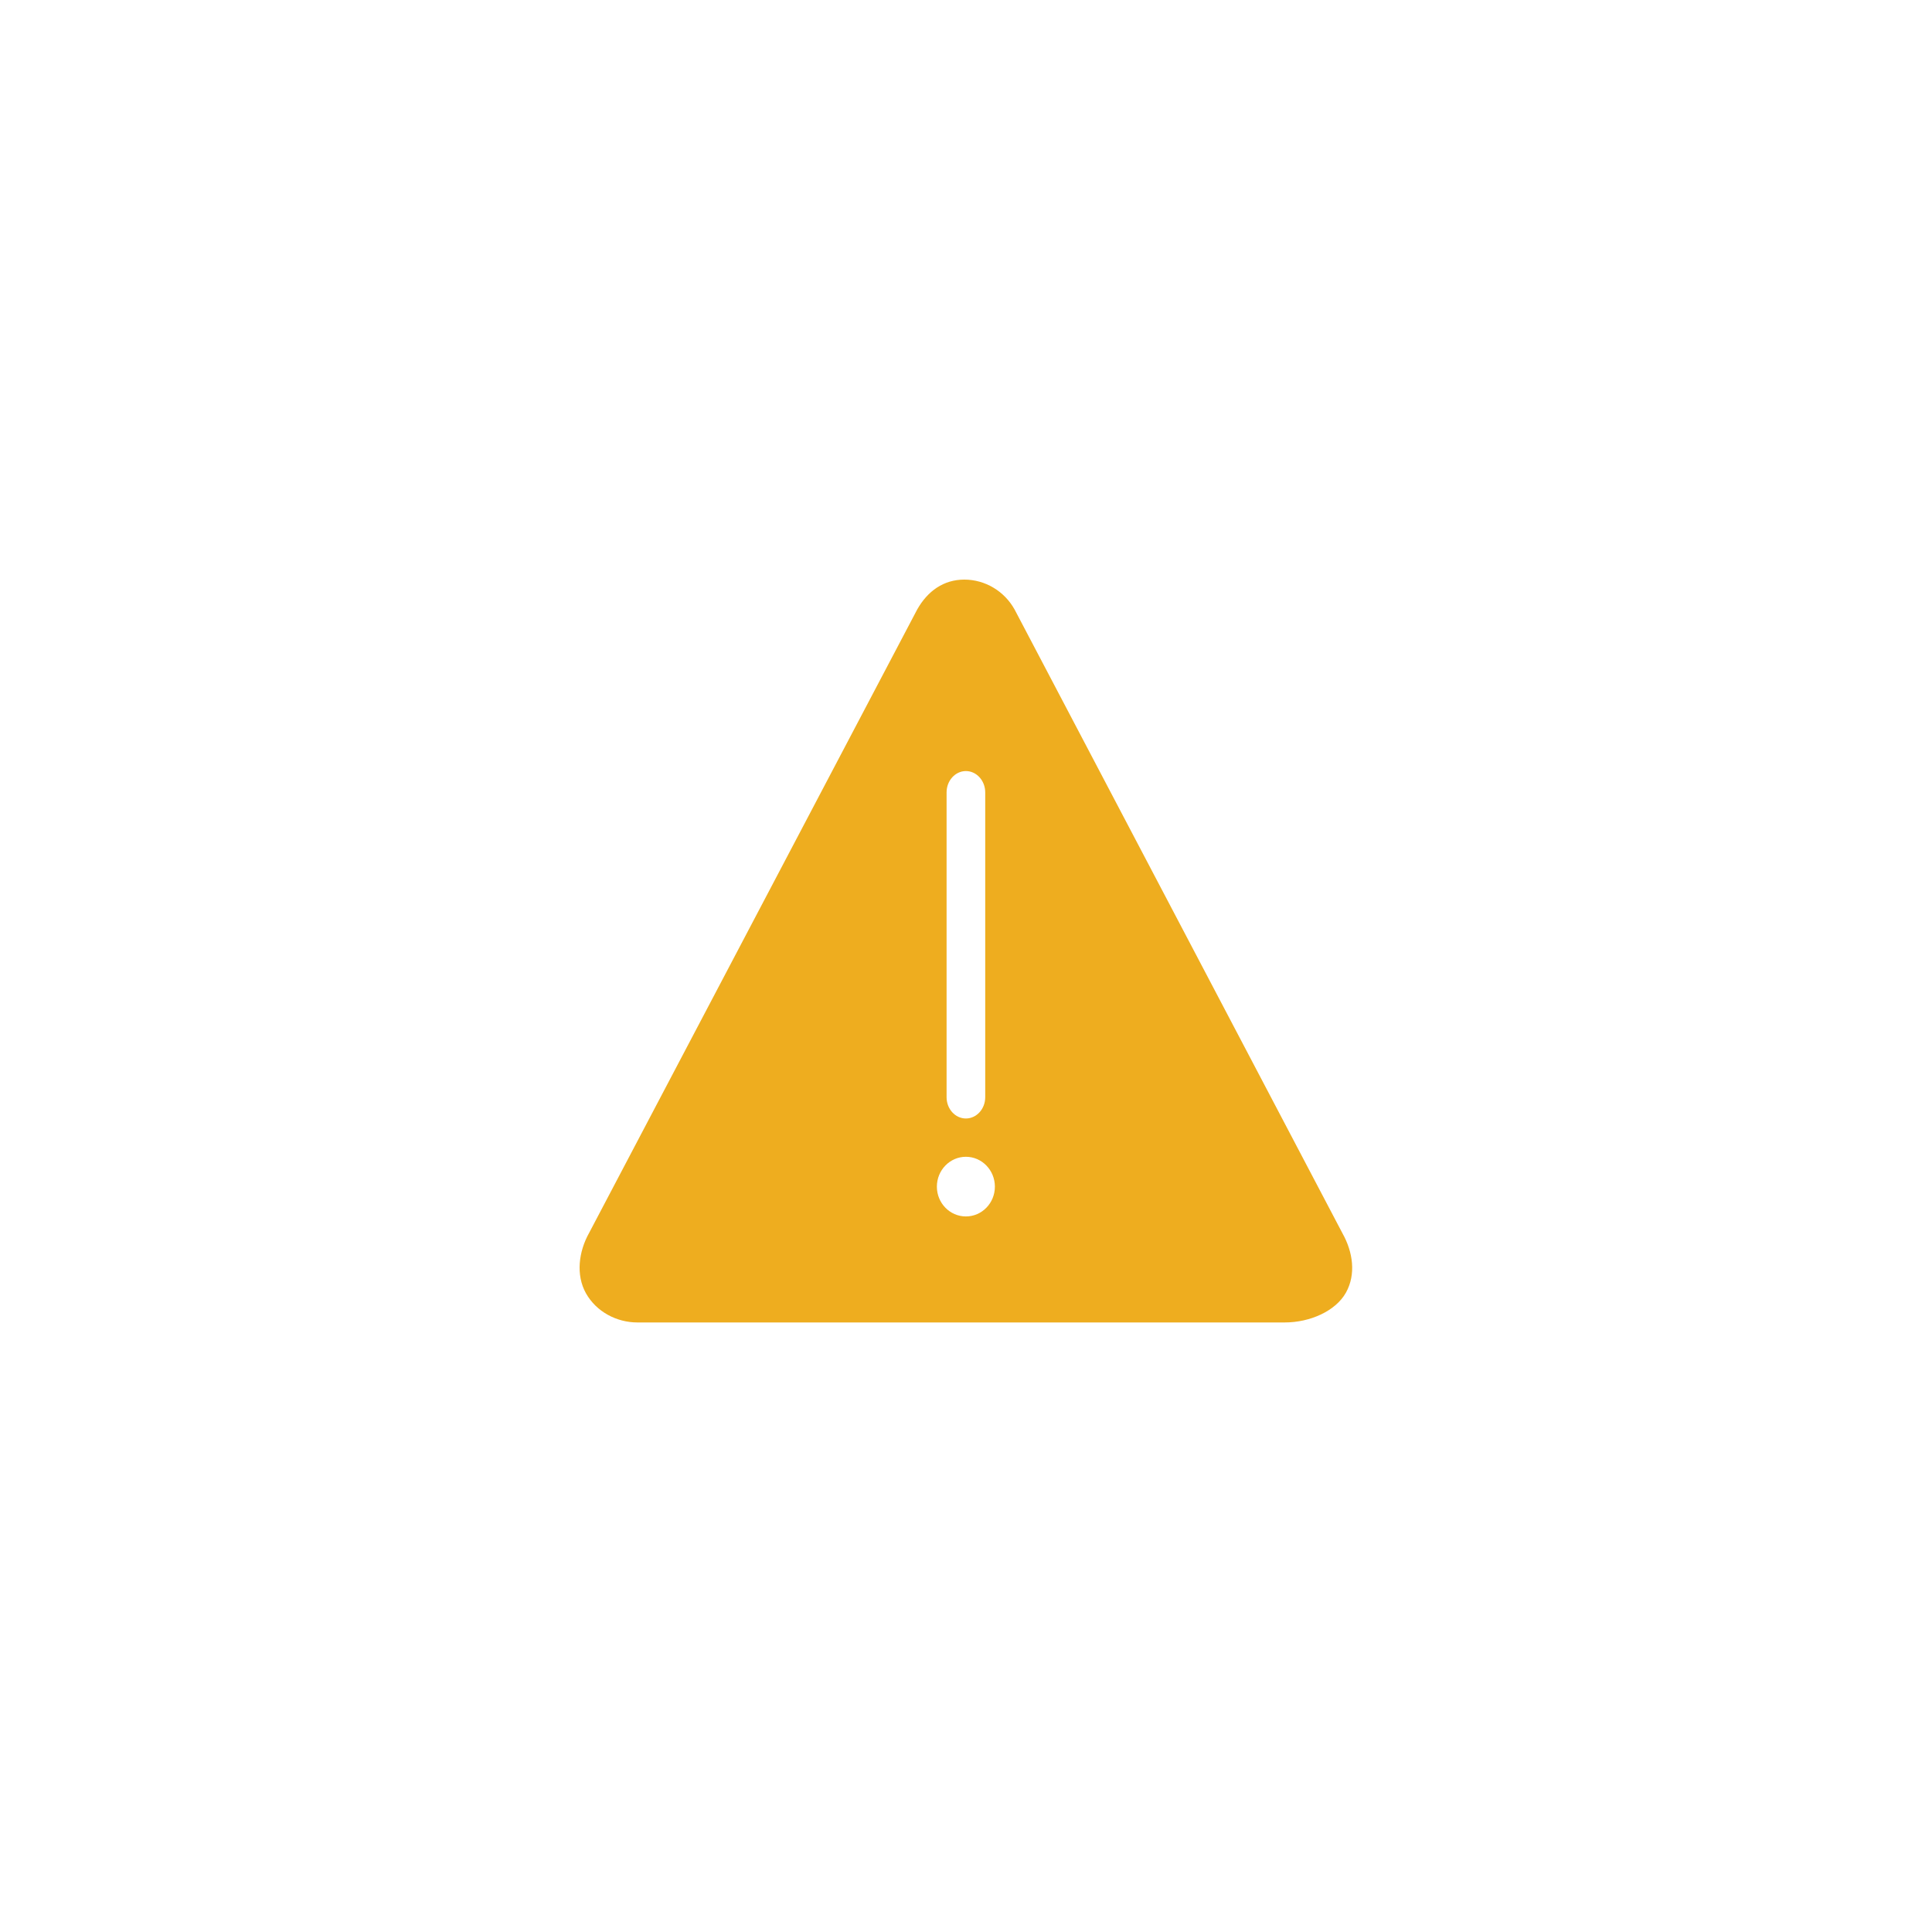 <?xml version="1.0" encoding="UTF-8" standalone="no"?>
<svg width="40px" height="40px" viewBox="0 0 40 40" version="1.1" xmlns="http://www.w3.org/2000/svg" xmlns:xlink="http://www.w3.org/1999/xlink">
    <!-- Generator: Sketch 46.2 (44496) - http://www.bohemiancoding.com/sketch -->
    <title>icon/warning</title>
    <desc>Created with Sketch.</desc>
    <defs>
        <path d="M15.797,13.539 L9.006,0.619 C8.793,0.237 8.394,0 7.965,0 C7.537,0 7.205,0.237 6.99,0.618 L0.196,13.528 C-0.018,13.91 -0.082,14.395 0.132,14.777 C0.347,15.159 0.768,15.38 1.196,15.38 L14.599,15.38 C15.121,15.38 15.651,15.146 15.866,14.763 C16.079,14.382 16.01,13.921 15.797,13.539 L15.797,13.539 Z M7.598,4.406 C7.598,4.162 7.777,3.964 7.998,3.964 C8.218,3.964 8.398,4.162 8.398,4.406 L8.398,10.716 C8.398,10.96 8.218,11.157 7.998,11.157 C7.777,11.157 7.598,10.96 7.598,10.716 L7.598,4.406 L7.598,4.406 Z M7.998,13.185 C7.666,13.185 7.397,12.909 7.397,12.568 C7.397,12.227 7.666,11.95 7.998,11.95 C8.329,11.95 8.598,12.227 8.598,12.568 C8.598,12.909 8.329,13.185 7.998,13.185 L7.998,13.185 Z" id="path-1"></path>
    </defs>
    <g id="Symbols" stroke="none" stroke-width="1" fill="none" fill-rule="evenodd">
        <g id="icon/warning">
            <g id="Icon" transform="translate(12, 12)">
                <mask id="mask-2" fill="white">
                    <use xlink:href="#path-1"></use>
                </mask>
                <use id="Mask" fill="#EEAD1F" xlink:href="#path-1"></use>
            </g>
        </g>
    </g>
</svg>